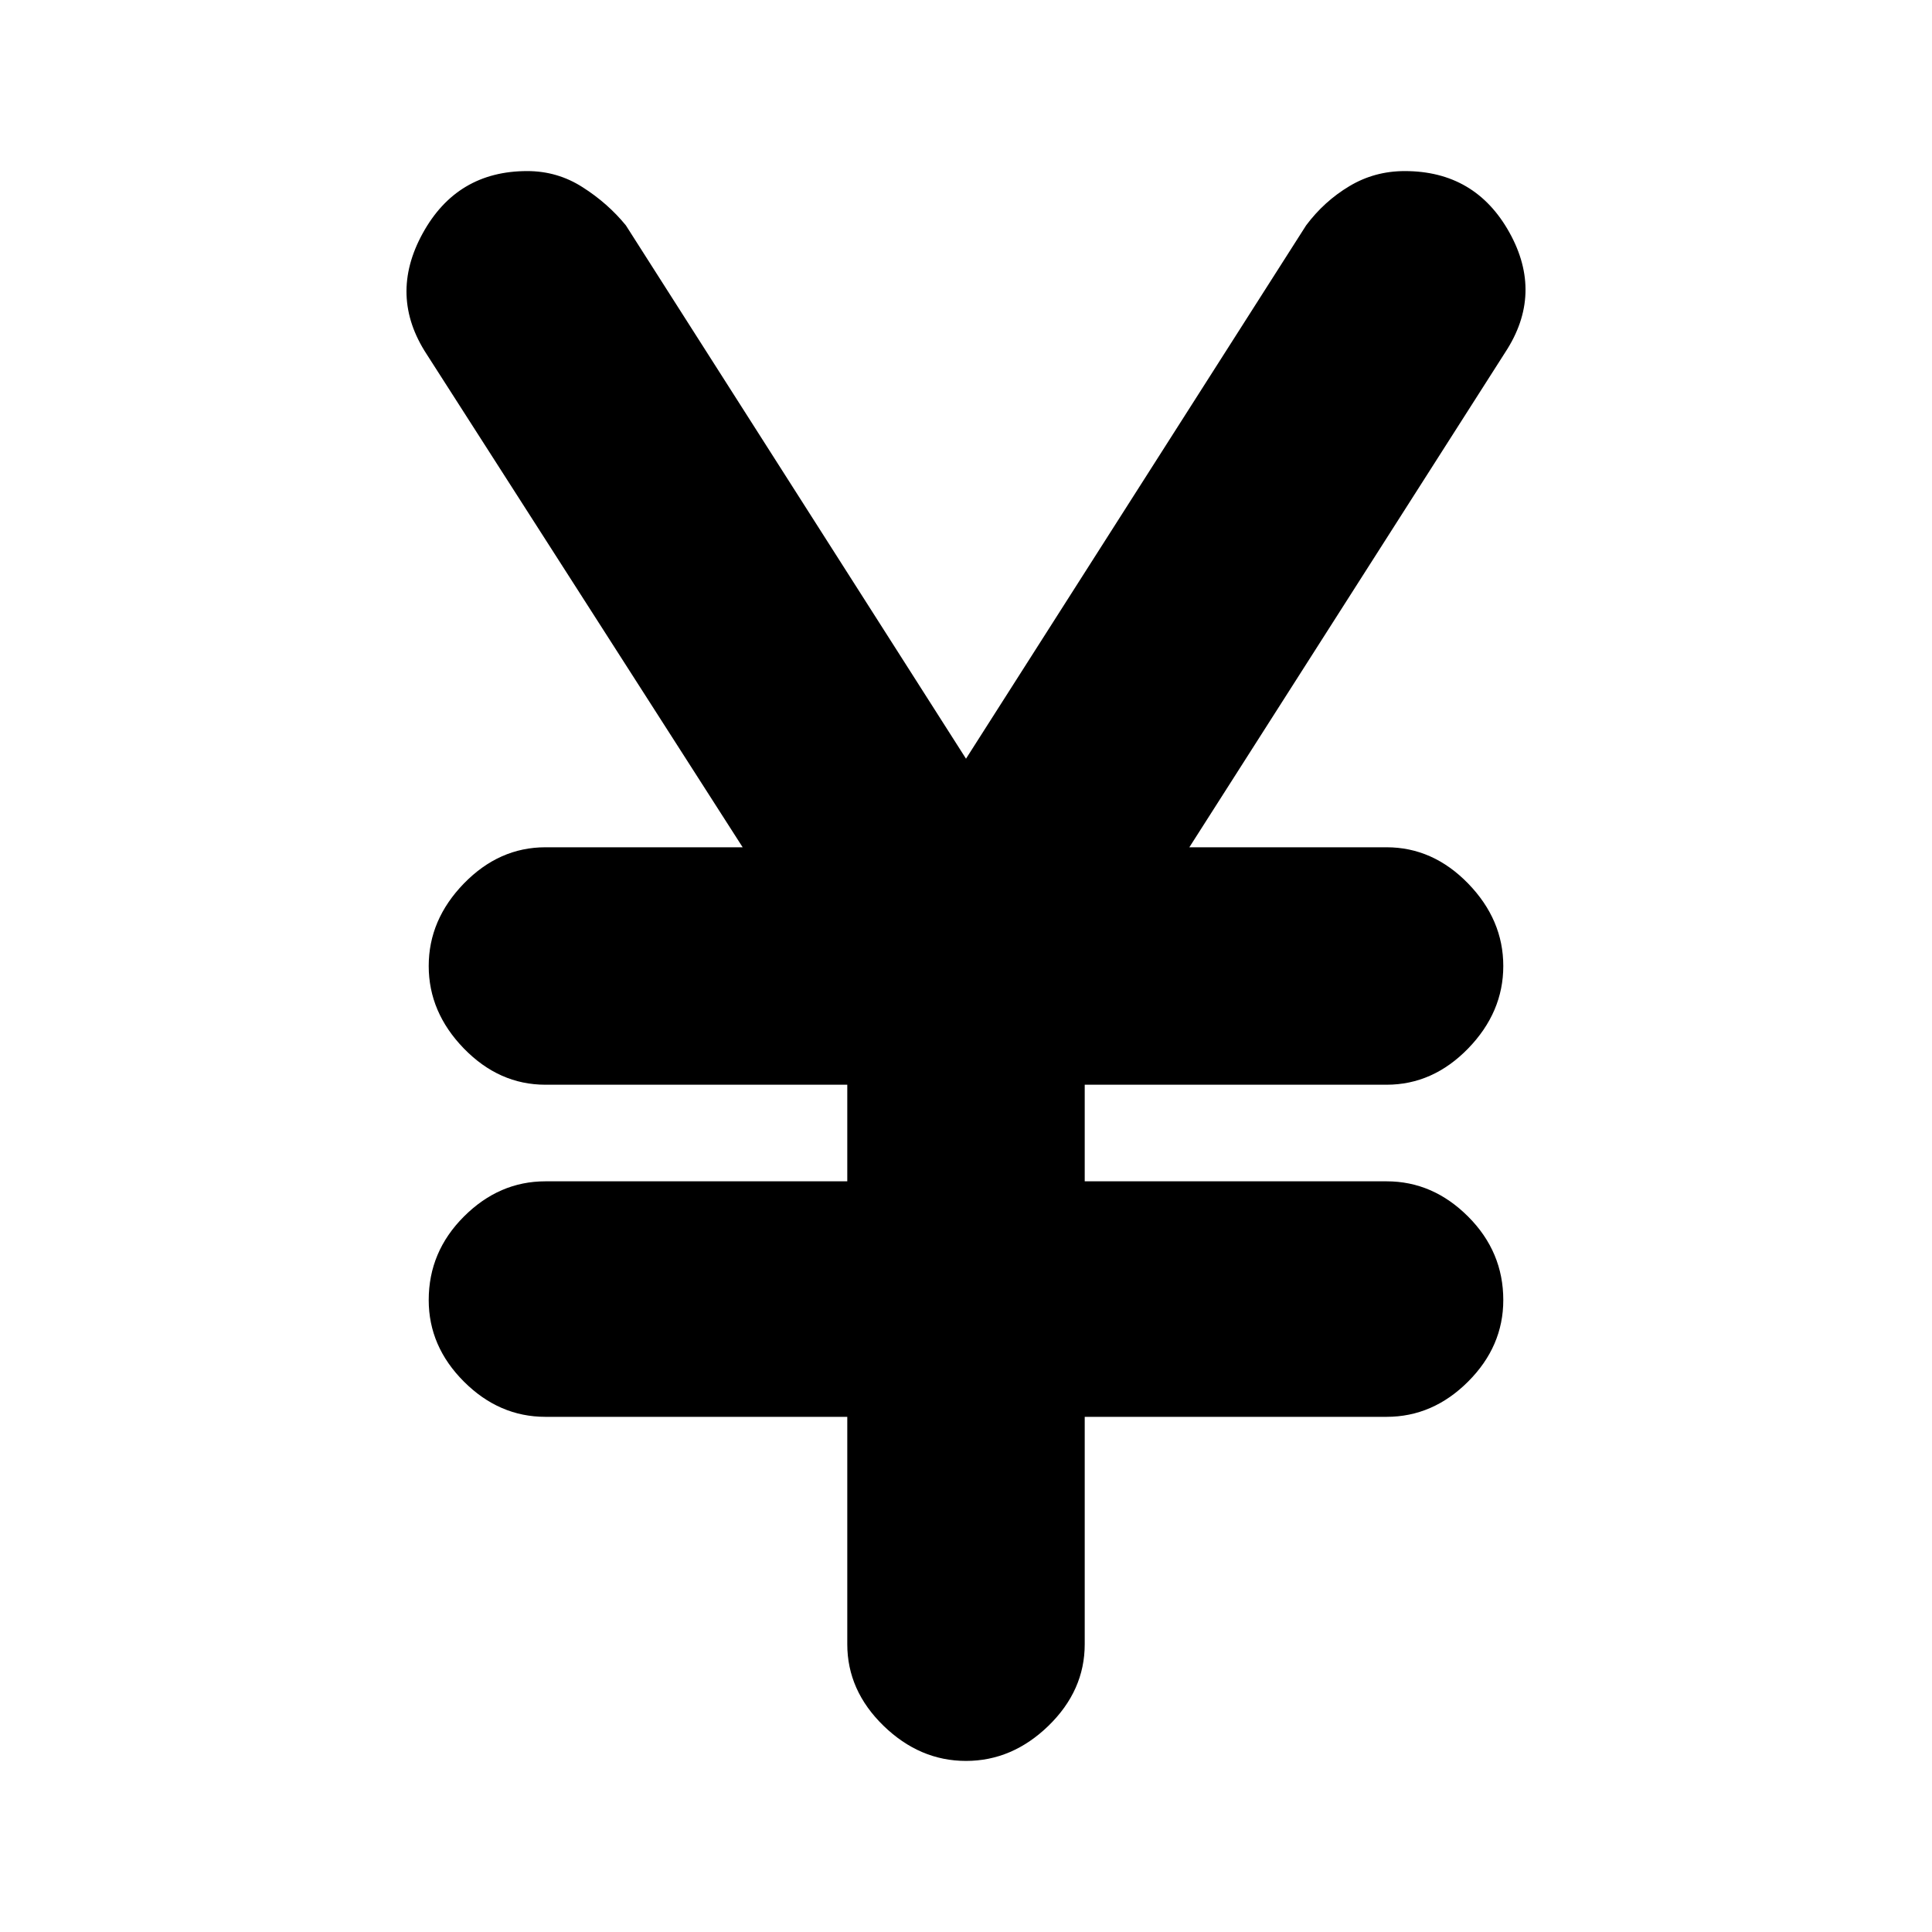 <svg xmlns="http://www.w3.org/2000/svg" height="20" width="20"><path d="M10 18.229q-.479 0-.854-.364-.375-.365-.375-.844v-2.354H5.646q-.479 0-.844-.365-.364-.364-.364-.844 0-.5.364-.864.365-.365.844-.365h3.125v-1H5.646q-.479 0-.844-.375-.364-.375-.364-.854t.364-.854q.365-.375.844-.375h2.042L4.417 3.667q-.396-.605-.042-1.25.354-.646 1.083-.646.313 0 .573.167.261.166.448.395L10 7.854l3.521-5.521q.187-.25.448-.406.26-.156.573-.156.729 0 1.083.635.354.636-.042 1.24l-3.271 5.125h2.042q.479 0 .844.375.364.375.364.854t-.364.854q-.365.375-.844.375h-3.125v1h3.125q.479 0 .844.365.364.364.364.864 0 .48-.364.844-.365.365-.844.365h-3.125v2.354q0 .479-.375.844-.375.364-.854.364Z"/></svg>